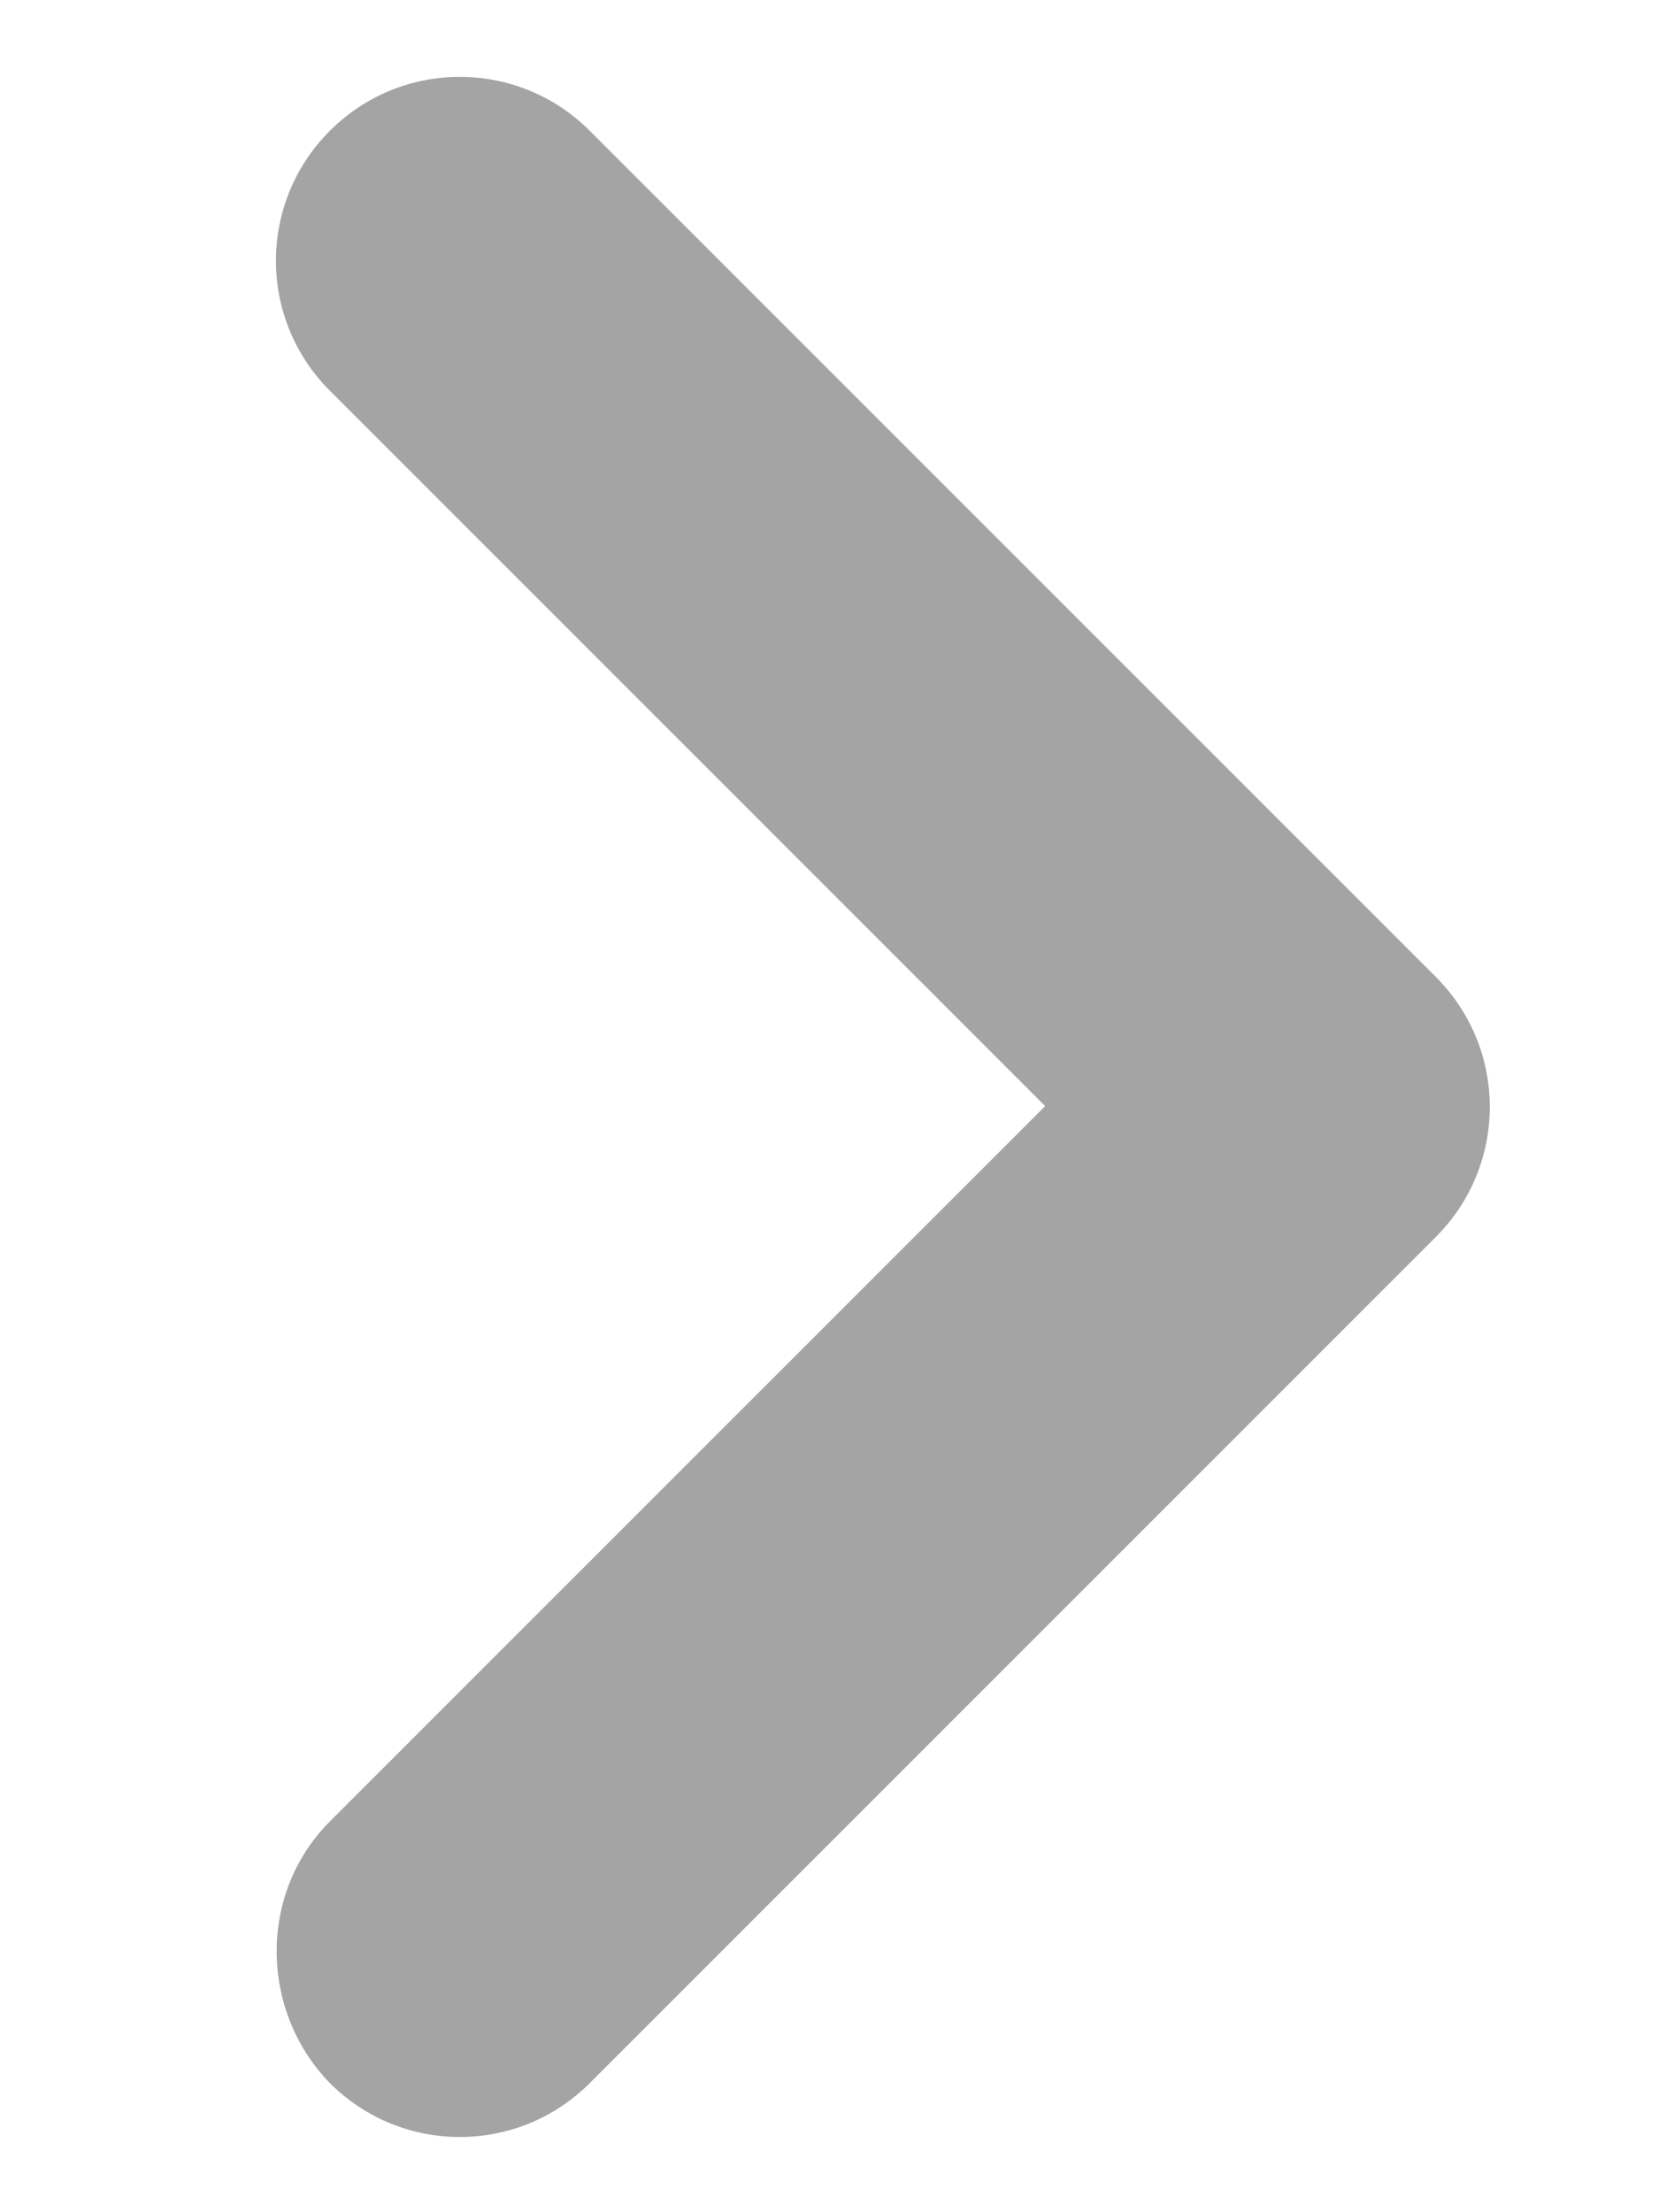 <svg width="6" height="8" viewBox="0 0 6 8" fill="none" xmlns="http://www.w3.org/2000/svg">
<path d="M1.193 6.587L3.78 4L1.193 1.413C0.933 1.153 0.933 0.733 1.193 0.473C1.453 0.213 1.873 0.213 2.133 0.473L5.193 3.533C5.453 3.793 5.453 4.213 5.193 4.473L2.133 7.533C1.873 7.793 1.453 7.793 1.193 7.533C0.94 7.273 0.933 6.847 1.193 6.587Z" fill="#1C1C1C" fill-opacity="0.4"/>
</svg>
